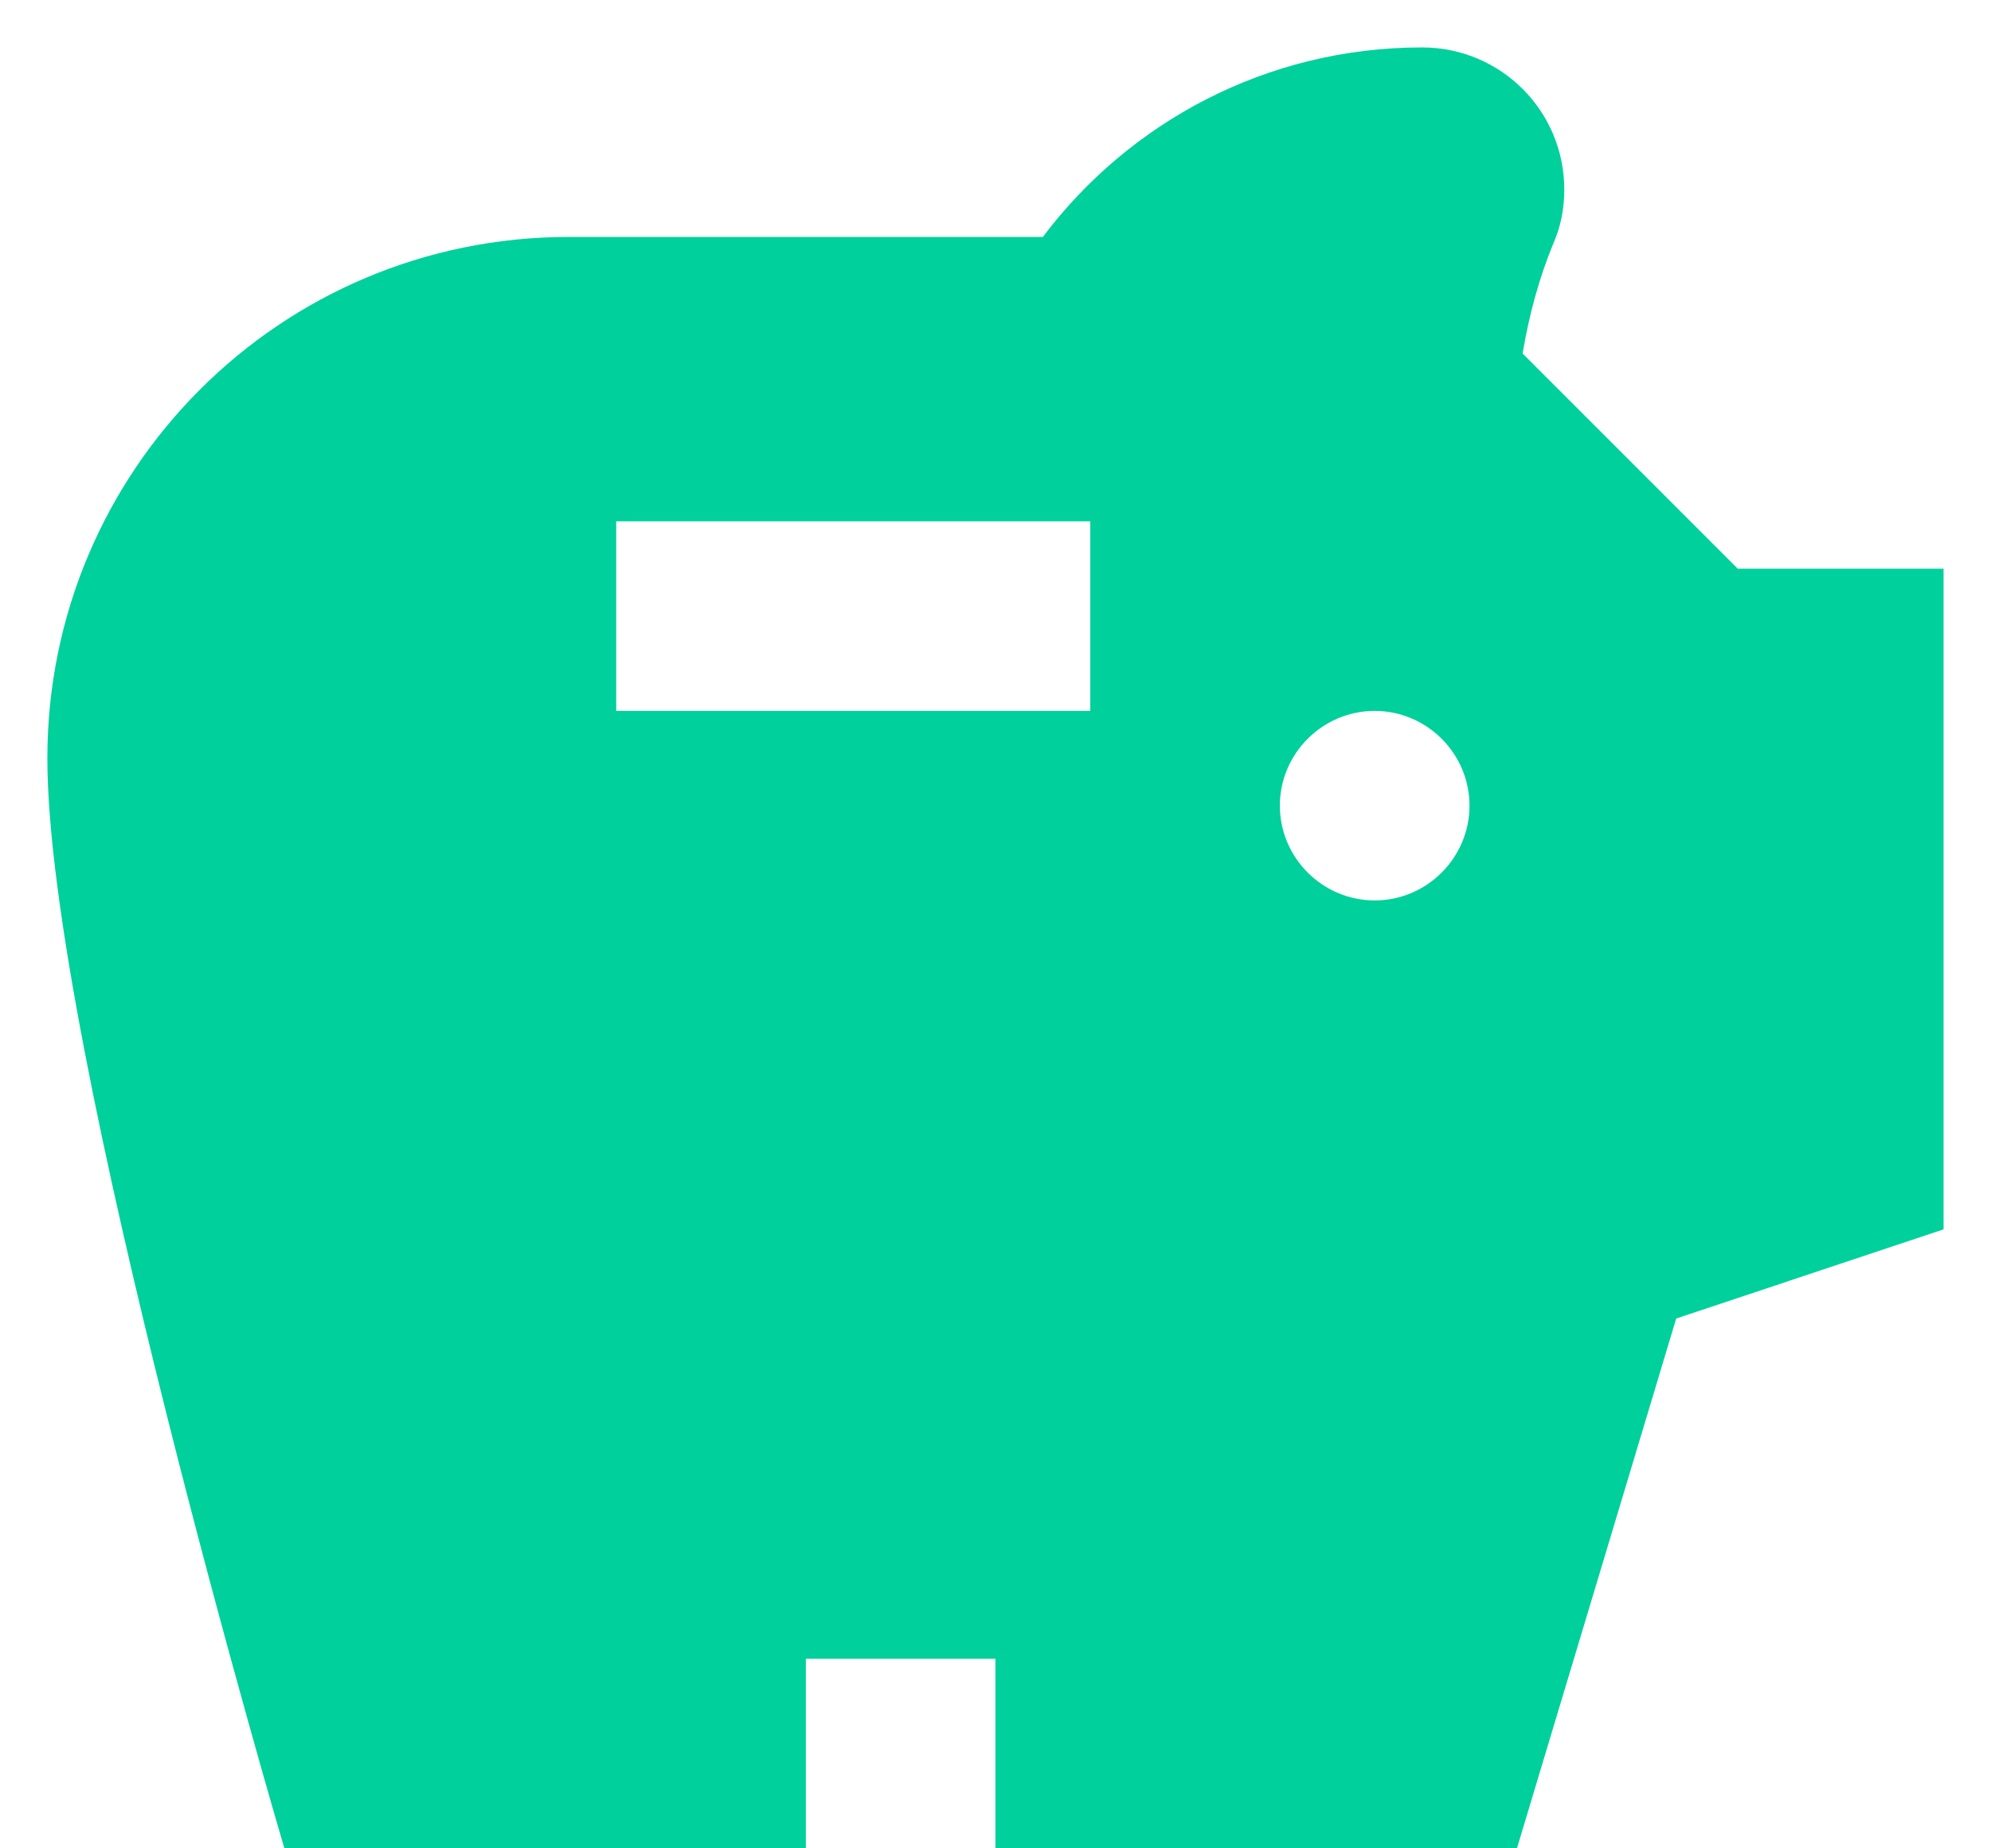 <svg width="28" height="26" viewBox="0 0 28 26" fill="none" xmlns="http://www.w3.org/2000/svg">
<path d="M24.439 8L21.413 4.973C21.506 4.413 21.653 3.893 21.839 3.44C21.946 3.2 21.999 2.946 21.999 2.667C21.999 1.56 21.106 0.667 19.999 0.667C17.813 0.667 15.879 1.72 14.666 3.333H7.999C3.946 3.333 0.666 6.613 0.666 10.666C0.666 14.72 3.999 26 3.999 26H11.333V23.333H13.999V26H21.333L23.573 18.547L27.333 17.293V8H24.439ZM15.333 10H8.666V7.333H15.333V10ZM19.333 12.666C18.599 12.666 17.999 12.066 17.999 11.333C17.999 10.6 18.599 10 19.333 10C20.066 10 20.666 10.6 20.666 11.333C20.666 12.066 20.066 12.666 19.333 12.666Z" fill="#00D09C"/>
</svg>
